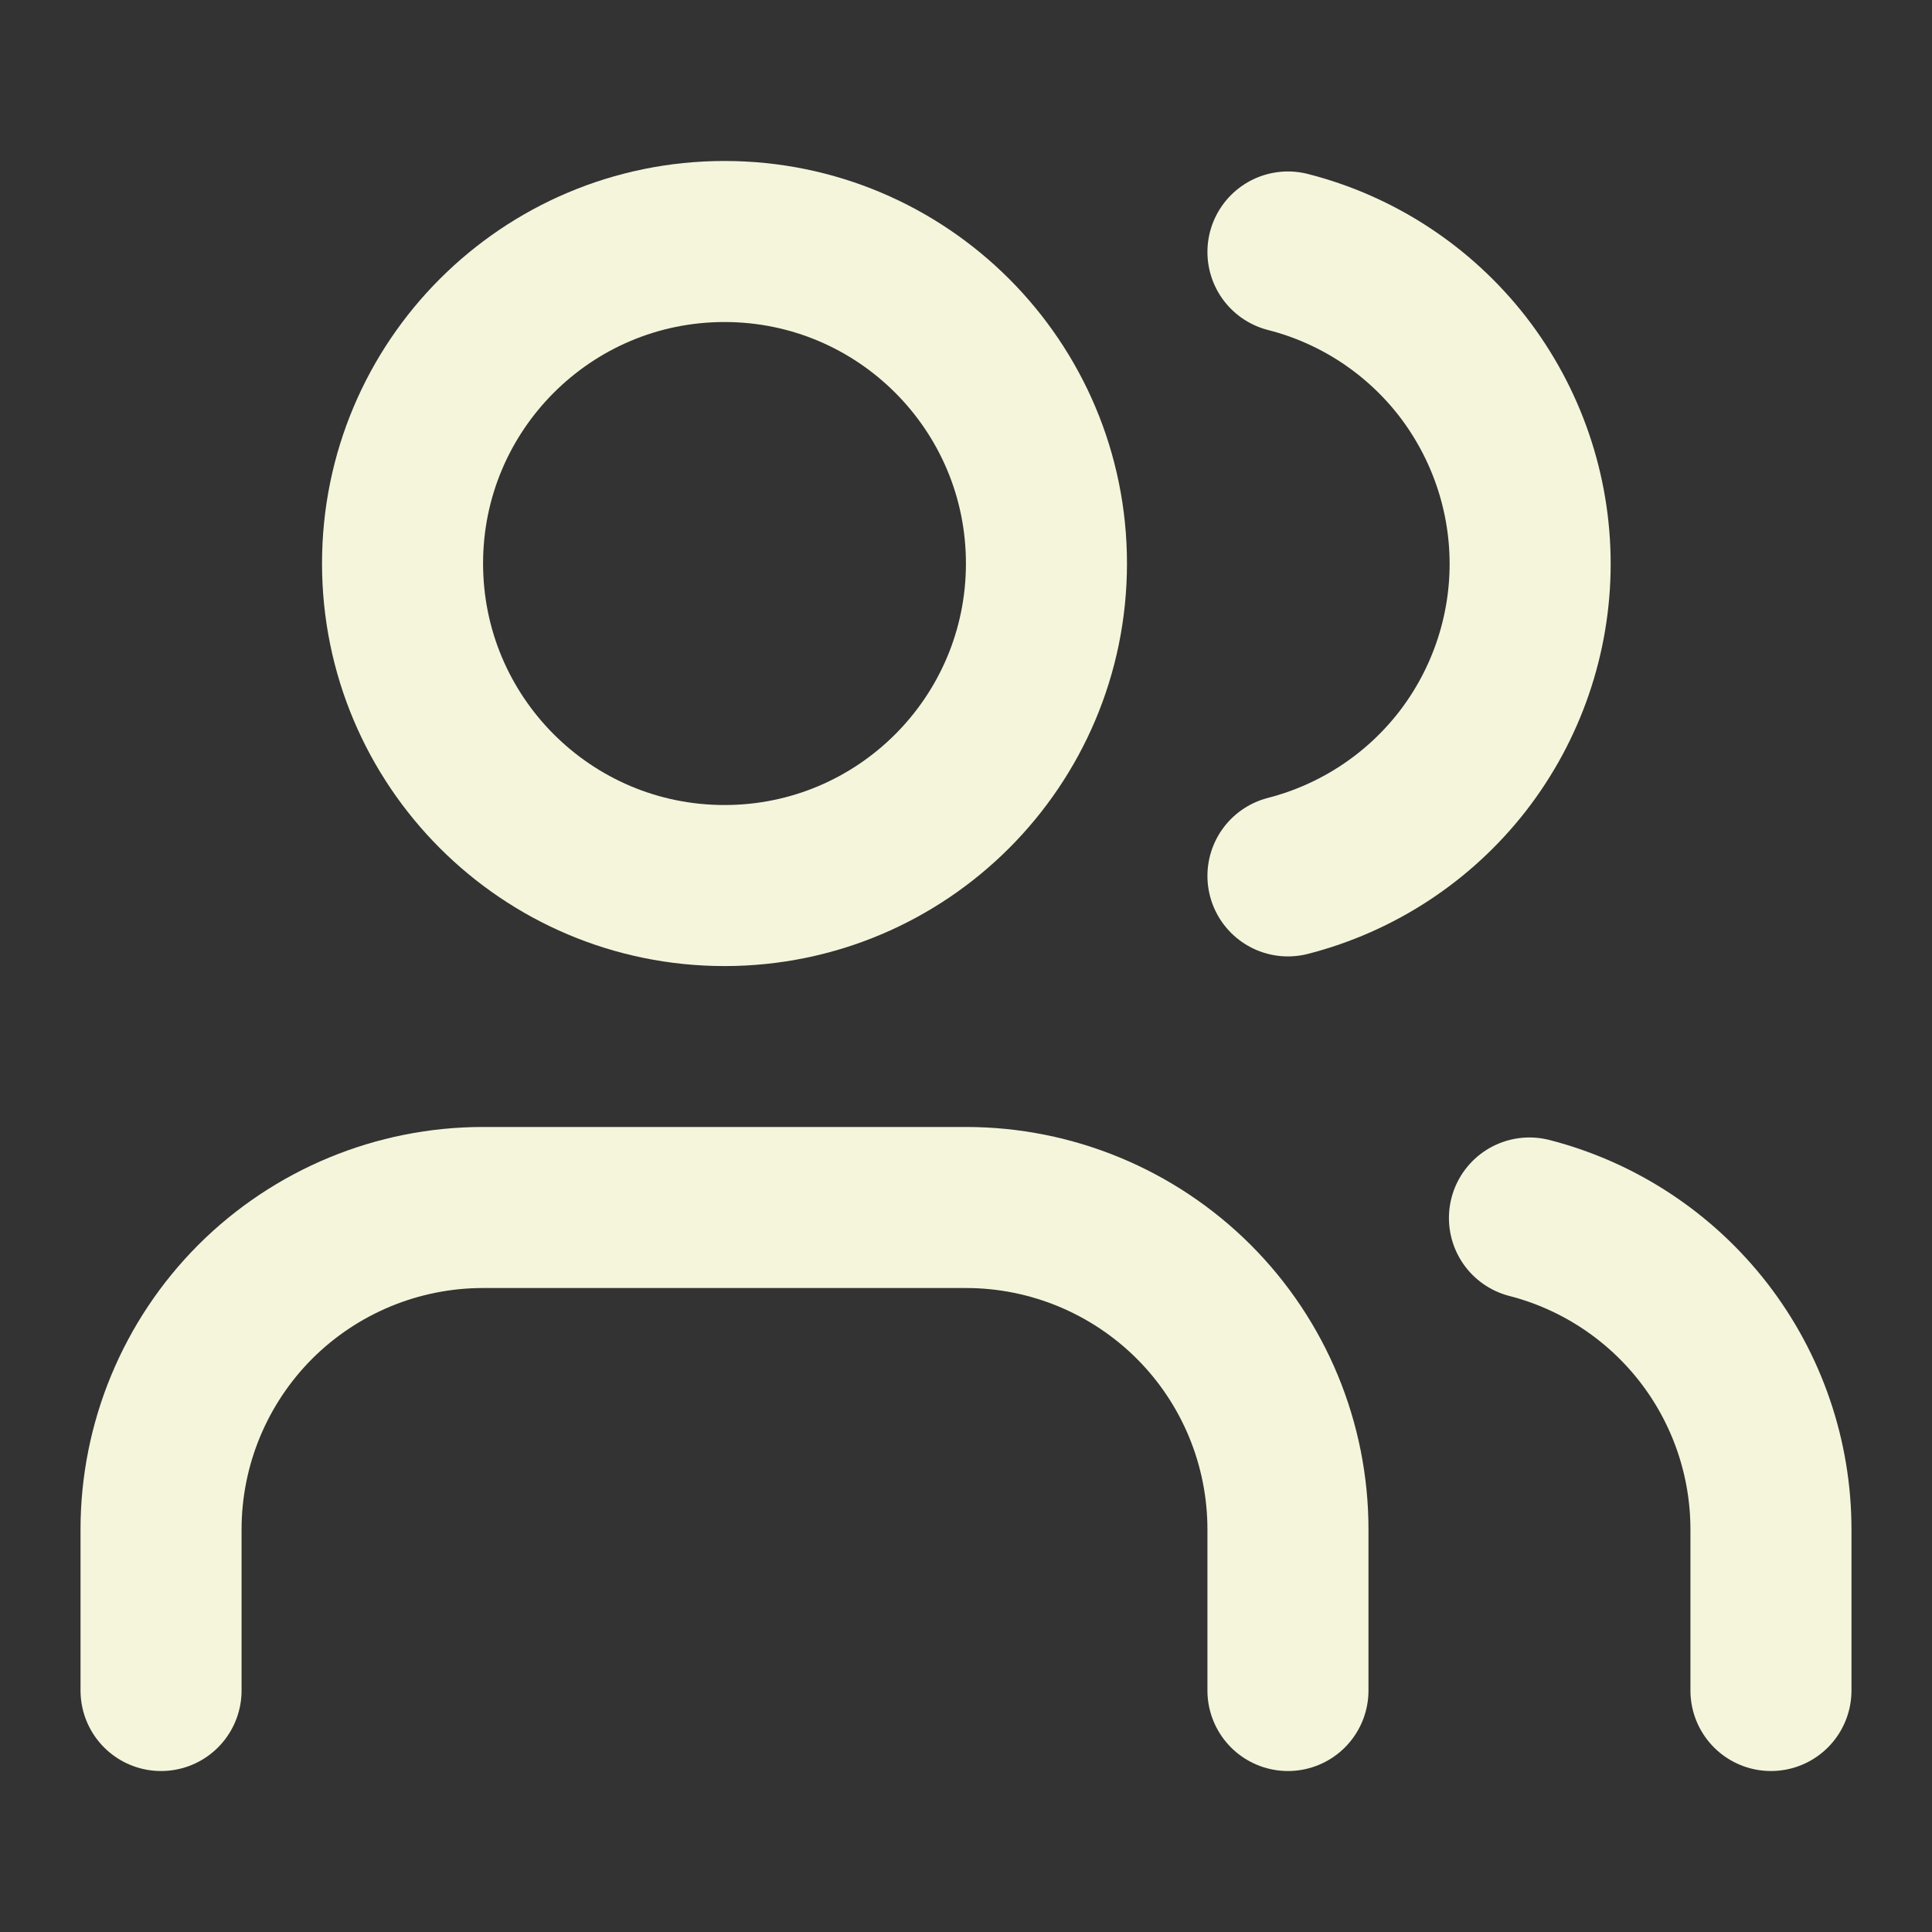 <svg width="14" height="14" viewBox="0 0 14 14" fill="none" xmlns="http://www.w3.org/2000/svg">
<rect x="0" y="0" width="14" height="14" fill="#333333" stroke="none"/>
<g clip-path="url(#clip0_97_1396)">
<path d="M9.333 12.25V11.083C9.333 10.464 9.088 9.871 8.65 9.433C8.212 8.996 7.619 8.75 7 8.75H3.5C2.881 8.75 2.288 8.996 1.85 9.433C1.413 9.871 1.167 10.464 1.167 11.083V12.25" stroke="#F5F5DC" stroke-width="1.167" stroke-linecap="round" stroke-linejoin="round"/>
<path d="M5.25 6.417C6.539 6.417 7.583 5.372 7.583 4.083C7.583 2.795 6.539 1.75 5.25 1.75C3.961 1.75 2.917 2.795 2.917 4.083C2.917 5.372 3.961 6.417 5.25 6.417Z" stroke="#F5F5DC" stroke-width="1.167" stroke-linecap="round" stroke-linejoin="round"/>
<path d="M12.833 12.25V11.083C12.833 10.566 12.661 10.064 12.344 9.655C12.027 9.247 11.584 8.955 11.083 8.826" stroke="#F5F5DC" stroke-width="1.167" stroke-linecap="round" stroke-linejoin="round"/>
<path d="M9.333 1.826C9.835 1.954 10.28 2.246 10.598 2.655C10.915 3.065 11.088 3.568 11.088 4.086C11.088 4.604 10.915 5.108 10.598 5.517C10.28 5.926 9.835 6.218 9.333 6.347" stroke="#F5F5DC" stroke-width="1.167" stroke-linecap="round" stroke-linejoin="round"/>
</g>
<defs>
<clipPath id="clip0_97_1396">
<rect width="14" height="14" fill="white"/>
</clipPath>
</defs>
</svg>
